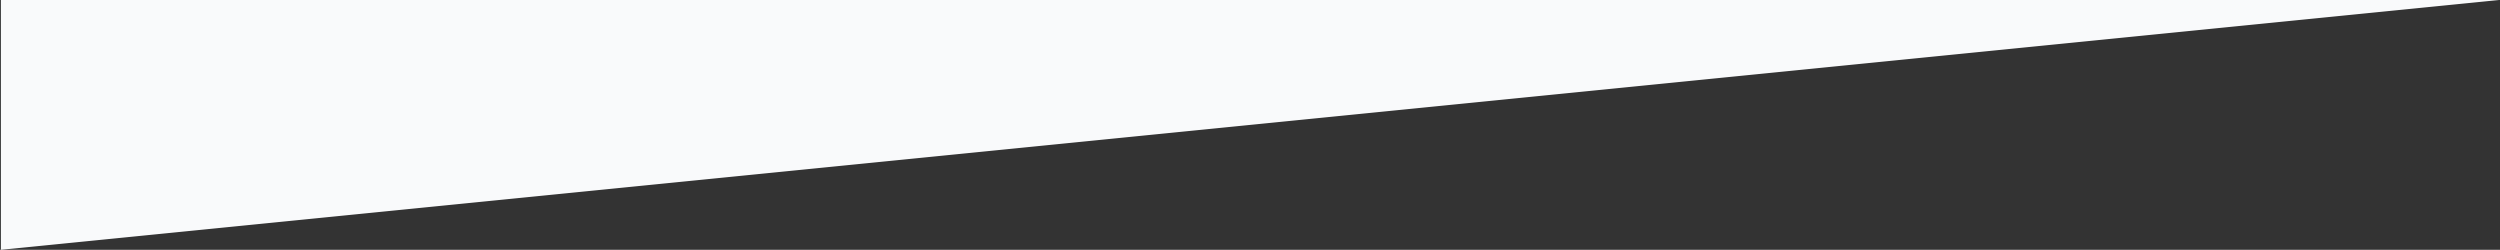 <?xml version="1.0" encoding="UTF-8"?>
<svg width="1201px" height="120px" viewBox="0 0 1201 120" version="1.1" xmlns="http://www.w3.org/2000/svg" xmlns:xlink="http://www.w3.org/1999/xlink">
    <rect x="0" y="0" width="1201" height="120" fill="#333333" stroke="none"/>
    <title>Path 3</title>
    <g id="Page-1" stroke="none" stroke-width="1" fill="none" fill-rule="evenodd">
        <g id="Home" transform="translate(-22, -1290)" fill="#F9FAFB">
            <polygon id="Path-3" transform="translate(622.433, 1350) scale(-1, -1) translate(-622.433, -1350) " points="1222.433 1290 1222.433 1410 22.433 1410"></polygon>
        </g>
    </g>
</svg>